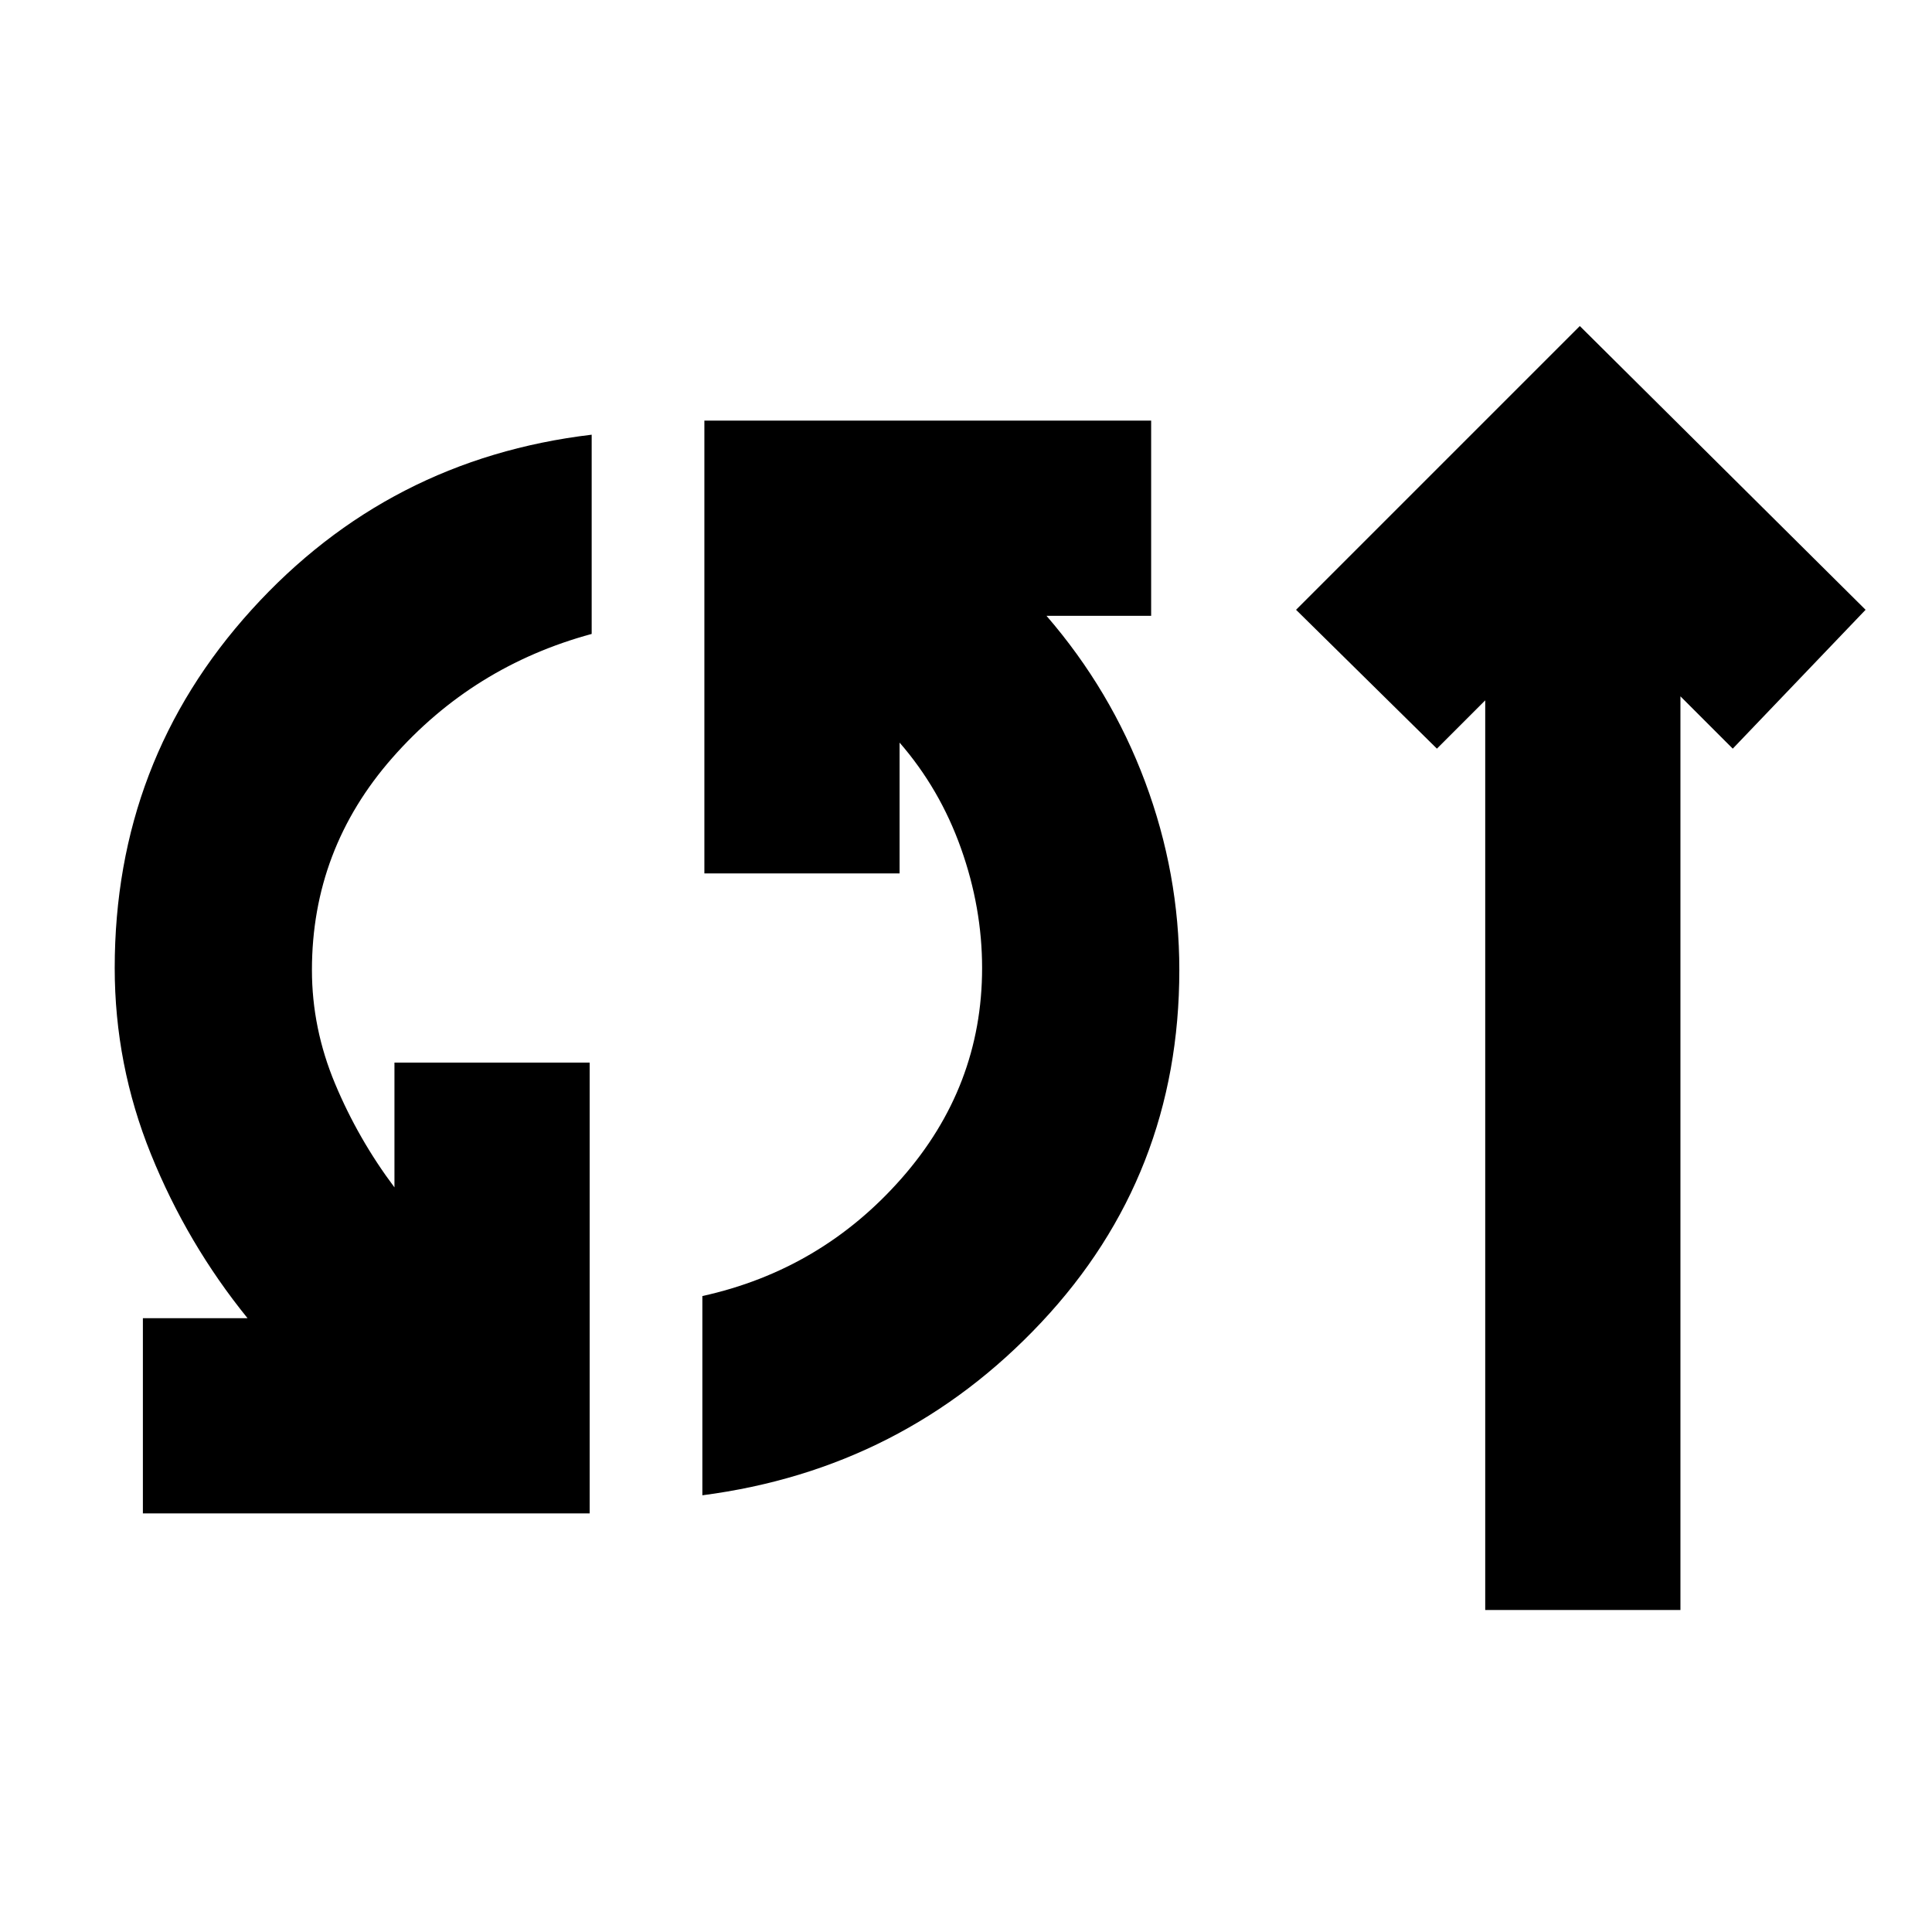 <svg xmlns="http://www.w3.org/2000/svg" height="20" viewBox="0 -960 960 960" width="20"><path d="M71-208v-97h52q-30-37-48-81.5T57-479q0-103 68-178t169-87v99q-59 16-99 61.5T155-478q0 29 11.5 56.5T196-370v-62h97v224H71Zm278-9v-99q59-13 99-58.5T488-479q0-30-10.5-59.5T447-591v65h-97v-225h222v97h-52q32 37 49 82.5t17 93.5q0 102-68.5 175T349-217Zm389 57v-452l-24 24-70-69 141-141 142 141-66 69-26-26v454h-97Z"/></svg>